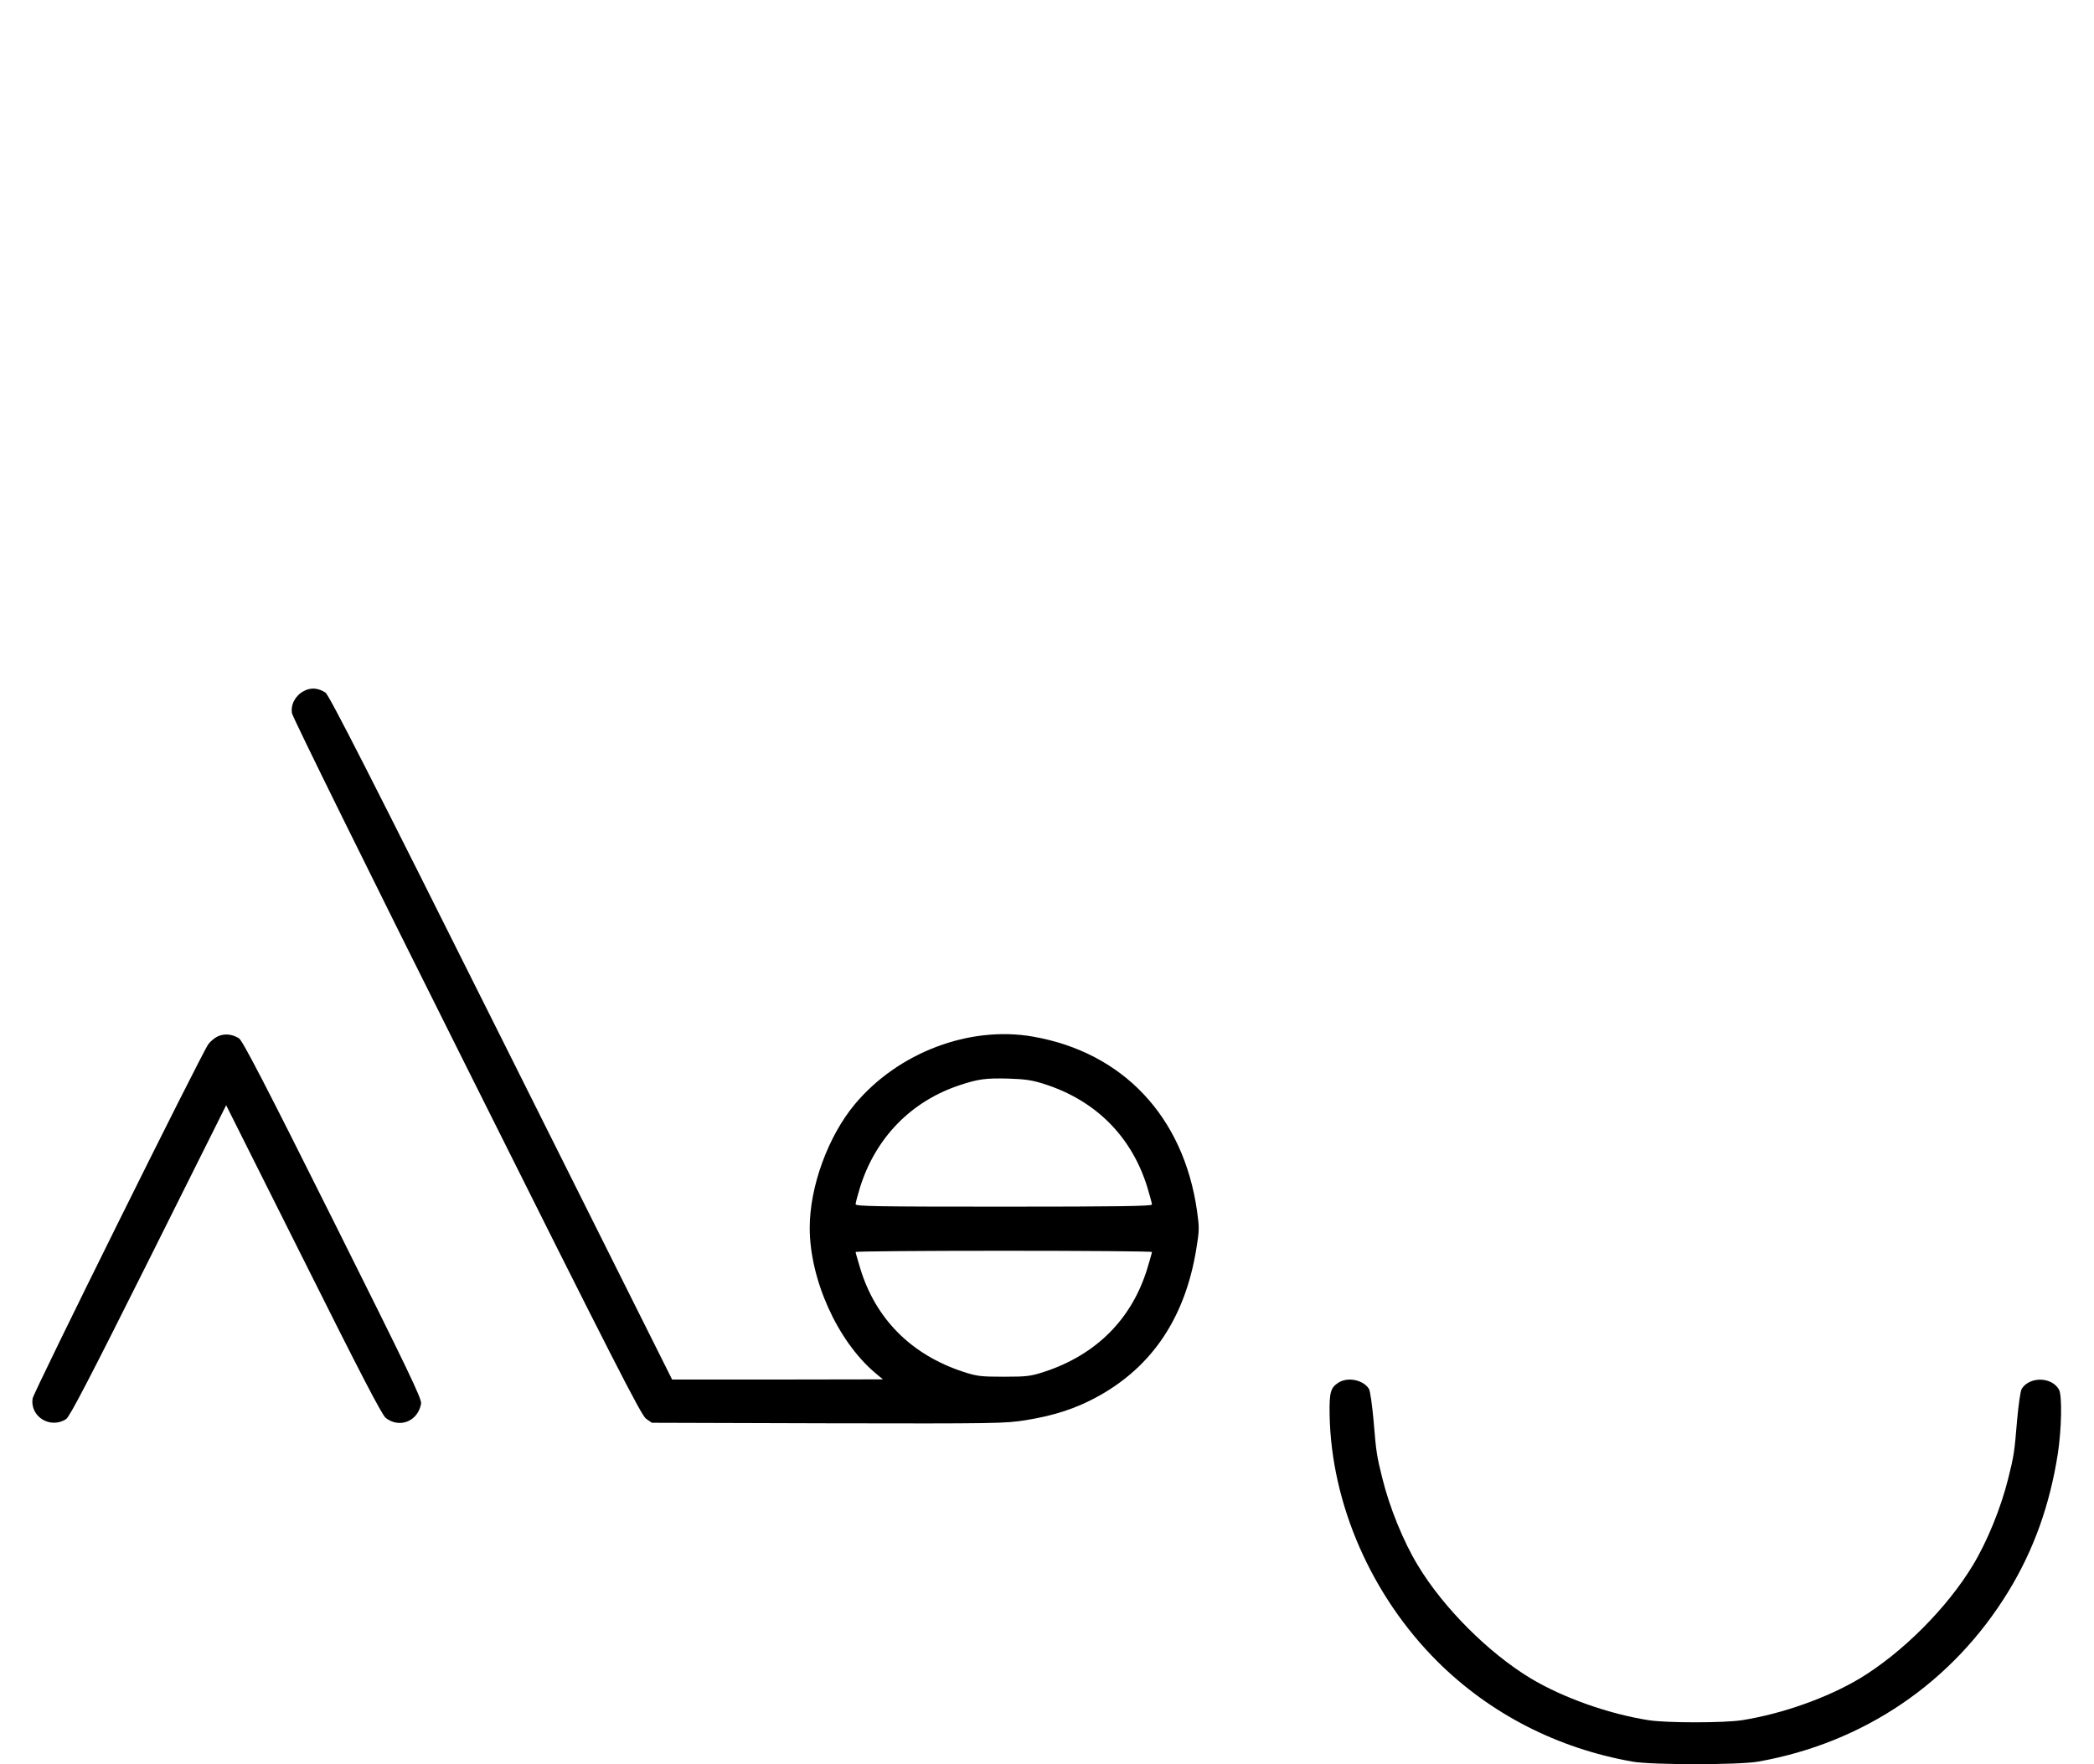 <?xml version="1.0" standalone="no"?>
<!DOCTYPE svg PUBLIC "-//W3C//DTD SVG 20010904//EN"
 "http://www.w3.org/TR/2001/REC-SVG-20010904/DTD/svg10.dtd">
<svg version="1.0" xmlns="http://www.w3.org/2000/svg"
 width="1187pt" height="1000pt" viewBox="0 0 1187 1000"
 preserveAspectRatio="xMidYMid meet">
<g transform="translate(0,1000) scale(0.1,-0.1)"
fill="#000000" stroke="none">
<path d="M1721 6082 c-47 -25 -74 -76 -66 -125 3 -21 431 -889 990 -2006 839
-1679 989 -1972 1017 -1993 l33 -23 999 -3 c958 -2 1004 -1 1122 18 162 26
286 67 409 135 308 170 493 448 556 833 18 108 18 123 4 221 -77 533 -420 896
-930 985 -360 63 -765 -91 -1009 -383 -152 -182 -256 -467 -256 -701 0 -291
155 -637 367 -819 l48 -40 -597 -1 -598 0 -969 1938 c-743 1487 -976 1943
-996 1956 -41 27 -85 30 -124 8z m4199 -2227 c292 -93 496 -299 584 -586 14
-47 26 -90 26 -97 0 -9 -194 -12 -840 -12 -727 0 -840 2 -840 14 0 8 12 52 26
98 89 281 290 486 565 577 106 35 147 40 274 37 97 -3 137 -9 205 -31z m610
-952 c0 -4 -12 -45 -26 -92 -87 -287 -289 -490 -584 -587 -77 -25 -98 -28
-230 -28 -132 0 -153 3 -230 28 -295 97 -497 300 -584 587 -14 47 -26 88 -26
92 0 4 378 7 840 7 462 0 840 -3 840 -7z"/>
<path d="M1232 4124 c-18 -9 -41 -29 -51 -43 -41 -57 -991 -1973 -996 -2008
-16 -104 101 -175 190 -117 20 13 134 232 467 898 l440 881 438 -874 c321
-643 445 -881 466 -898 78 -62 184 -20 201 81 4 27 -69 179 -500 1042 -384
769 -512 1015 -532 1028 -39 25 -85 29 -123 10z"/>
<path d="M7588 2163 c-46 -29 -53 -56 -51 -182 9 -506 237 -1027 612 -1400
298 -296 680 -492 1106 -567 111 -19 599 -19 710 0 601 106 1106 450 1421 967
143 234 234 490 279 779 21 137 25 328 7 362 -40 74 -167 77 -212 5 -7 -12
-18 -90 -26 -178 -15 -182 -18 -201 -50 -329 -41 -166 -119 -358 -201 -493
-145 -241 -400 -496 -640 -641 -184 -110 -440 -201 -668 -237 -103 -16 -427
-16 -530 0 -228 36 -484 127 -668 237 -240 145 -495 400 -640 641 -82 135
-160 327 -201 493 -32 128 -35 147 -50 329 -8 88 -19 166 -26 178 -32 51 -119
69 -172 36z"/>
</g>
</svg>
